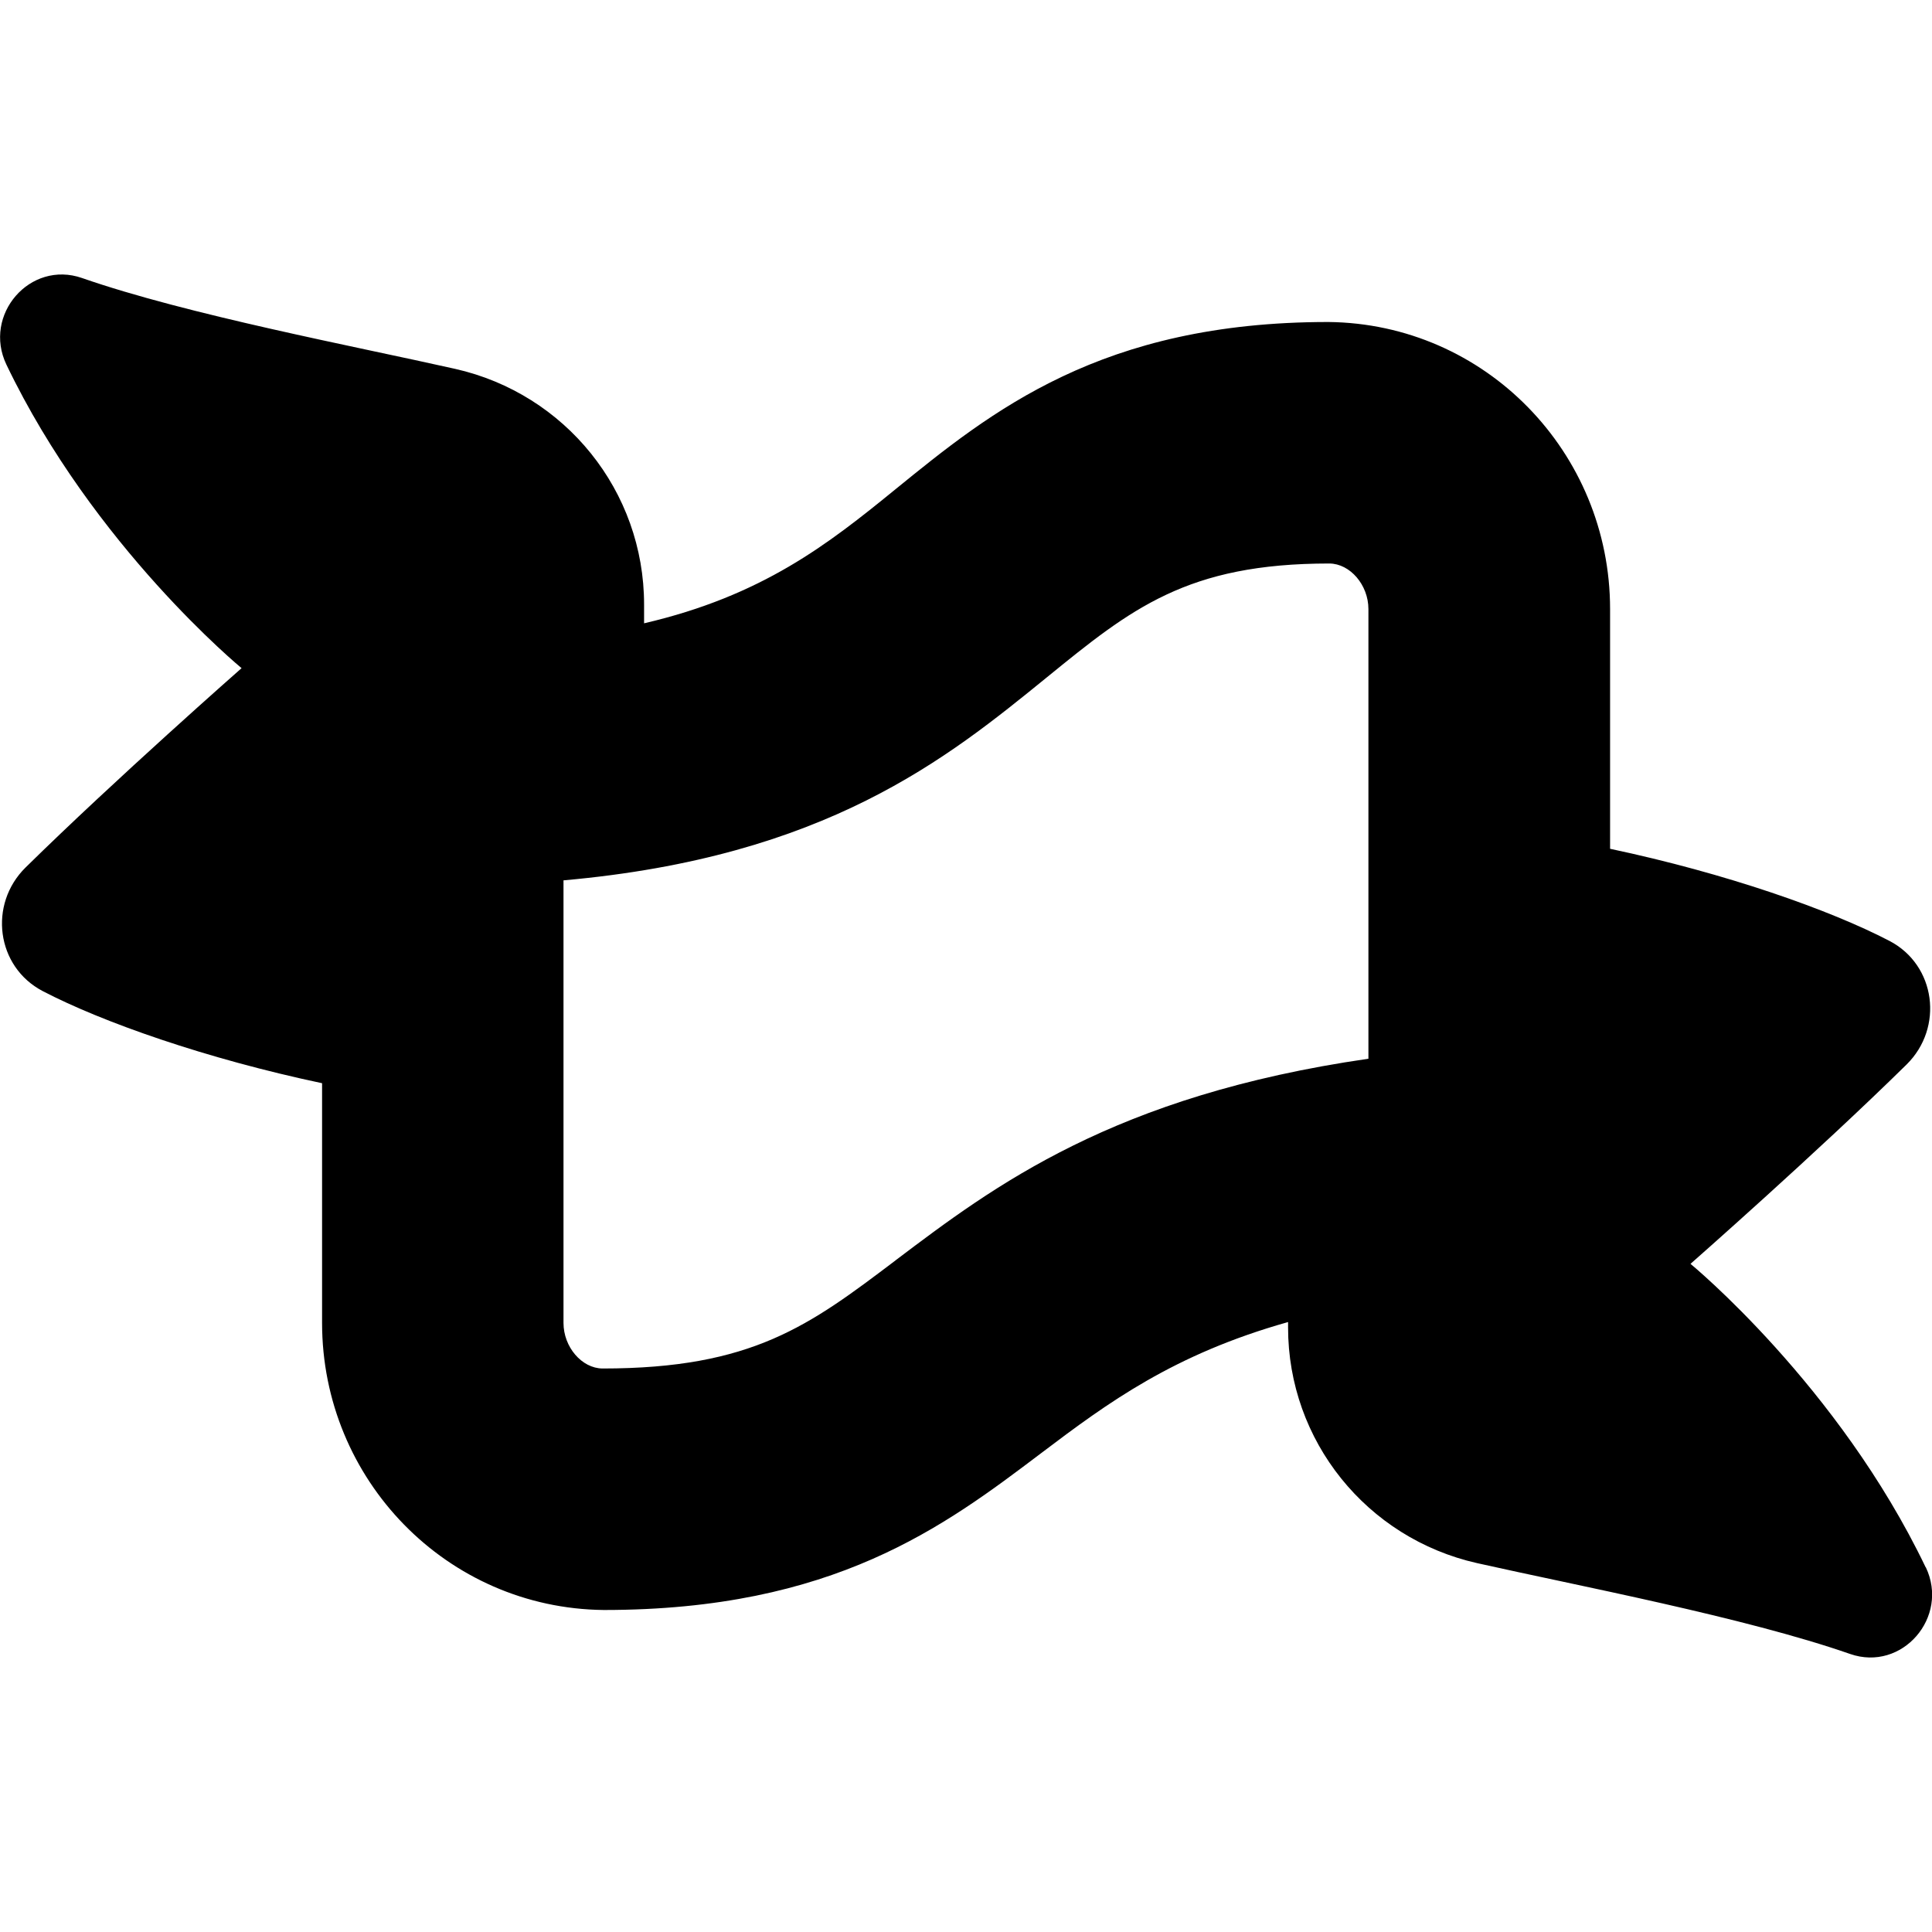 <?xml version="1.0" encoding="UTF-8"?>
<svg xmlns="http://www.w3.org/2000/svg" id="Layer_1" data-name="Layer 1" viewBox="0 0 24 24">
  <path d="m23.921,19.469c-1.082-2.258-2.921-3.769-2.921-3.769,0,0,1.572-1.382,2.684-2.476.465-.458.365-1.235-.213-1.536-.739-.385-2.027-.839-3.47-1.144v-2.978c0-1.947-1.55-3.546-3.5-3.566-2.823,0-4.185,1.108-5.386,2.085-.829.675-1.644,1.316-3.114,1.658v-.234c0-1.407-.976-2.618-2.348-2.927-1.245-.28-3.327-.673-4.633-1.128-.647-.226-1.237.458-.94,1.076,1.082,2.258,2.921,3.77,2.921,3.77,0,0-1.571,1.382-2.683,2.476-.465.458-.365,1.234.213,1.536.739.385,2.027.839,3.47,1.144v2.978c0,1.947,1.55,3.546,3.5,3.566,2.855,0,4.226-1.036,5.435-1.95.83-.628,1.645-1.227,3.065-1.627v.068c0,1.407.976,2.618,2.349,2.927,1.245.28,3.326.673,4.632,1.128.647.226,1.237-.458.941-1.077Zm-12.796-3.812c-1.07.809-1.777,1.343-3.64,1.343-.258-.002-.485-.267-.485-.566v-5.498c3.26-.289,4.767-1.515,6.007-2.524,1.045-.85,1.736-1.412,3.507-1.412.258.002.485.267.485.566v5.586c-3.167.458-4.652,1.581-5.875,2.505Z"/>
</svg>
